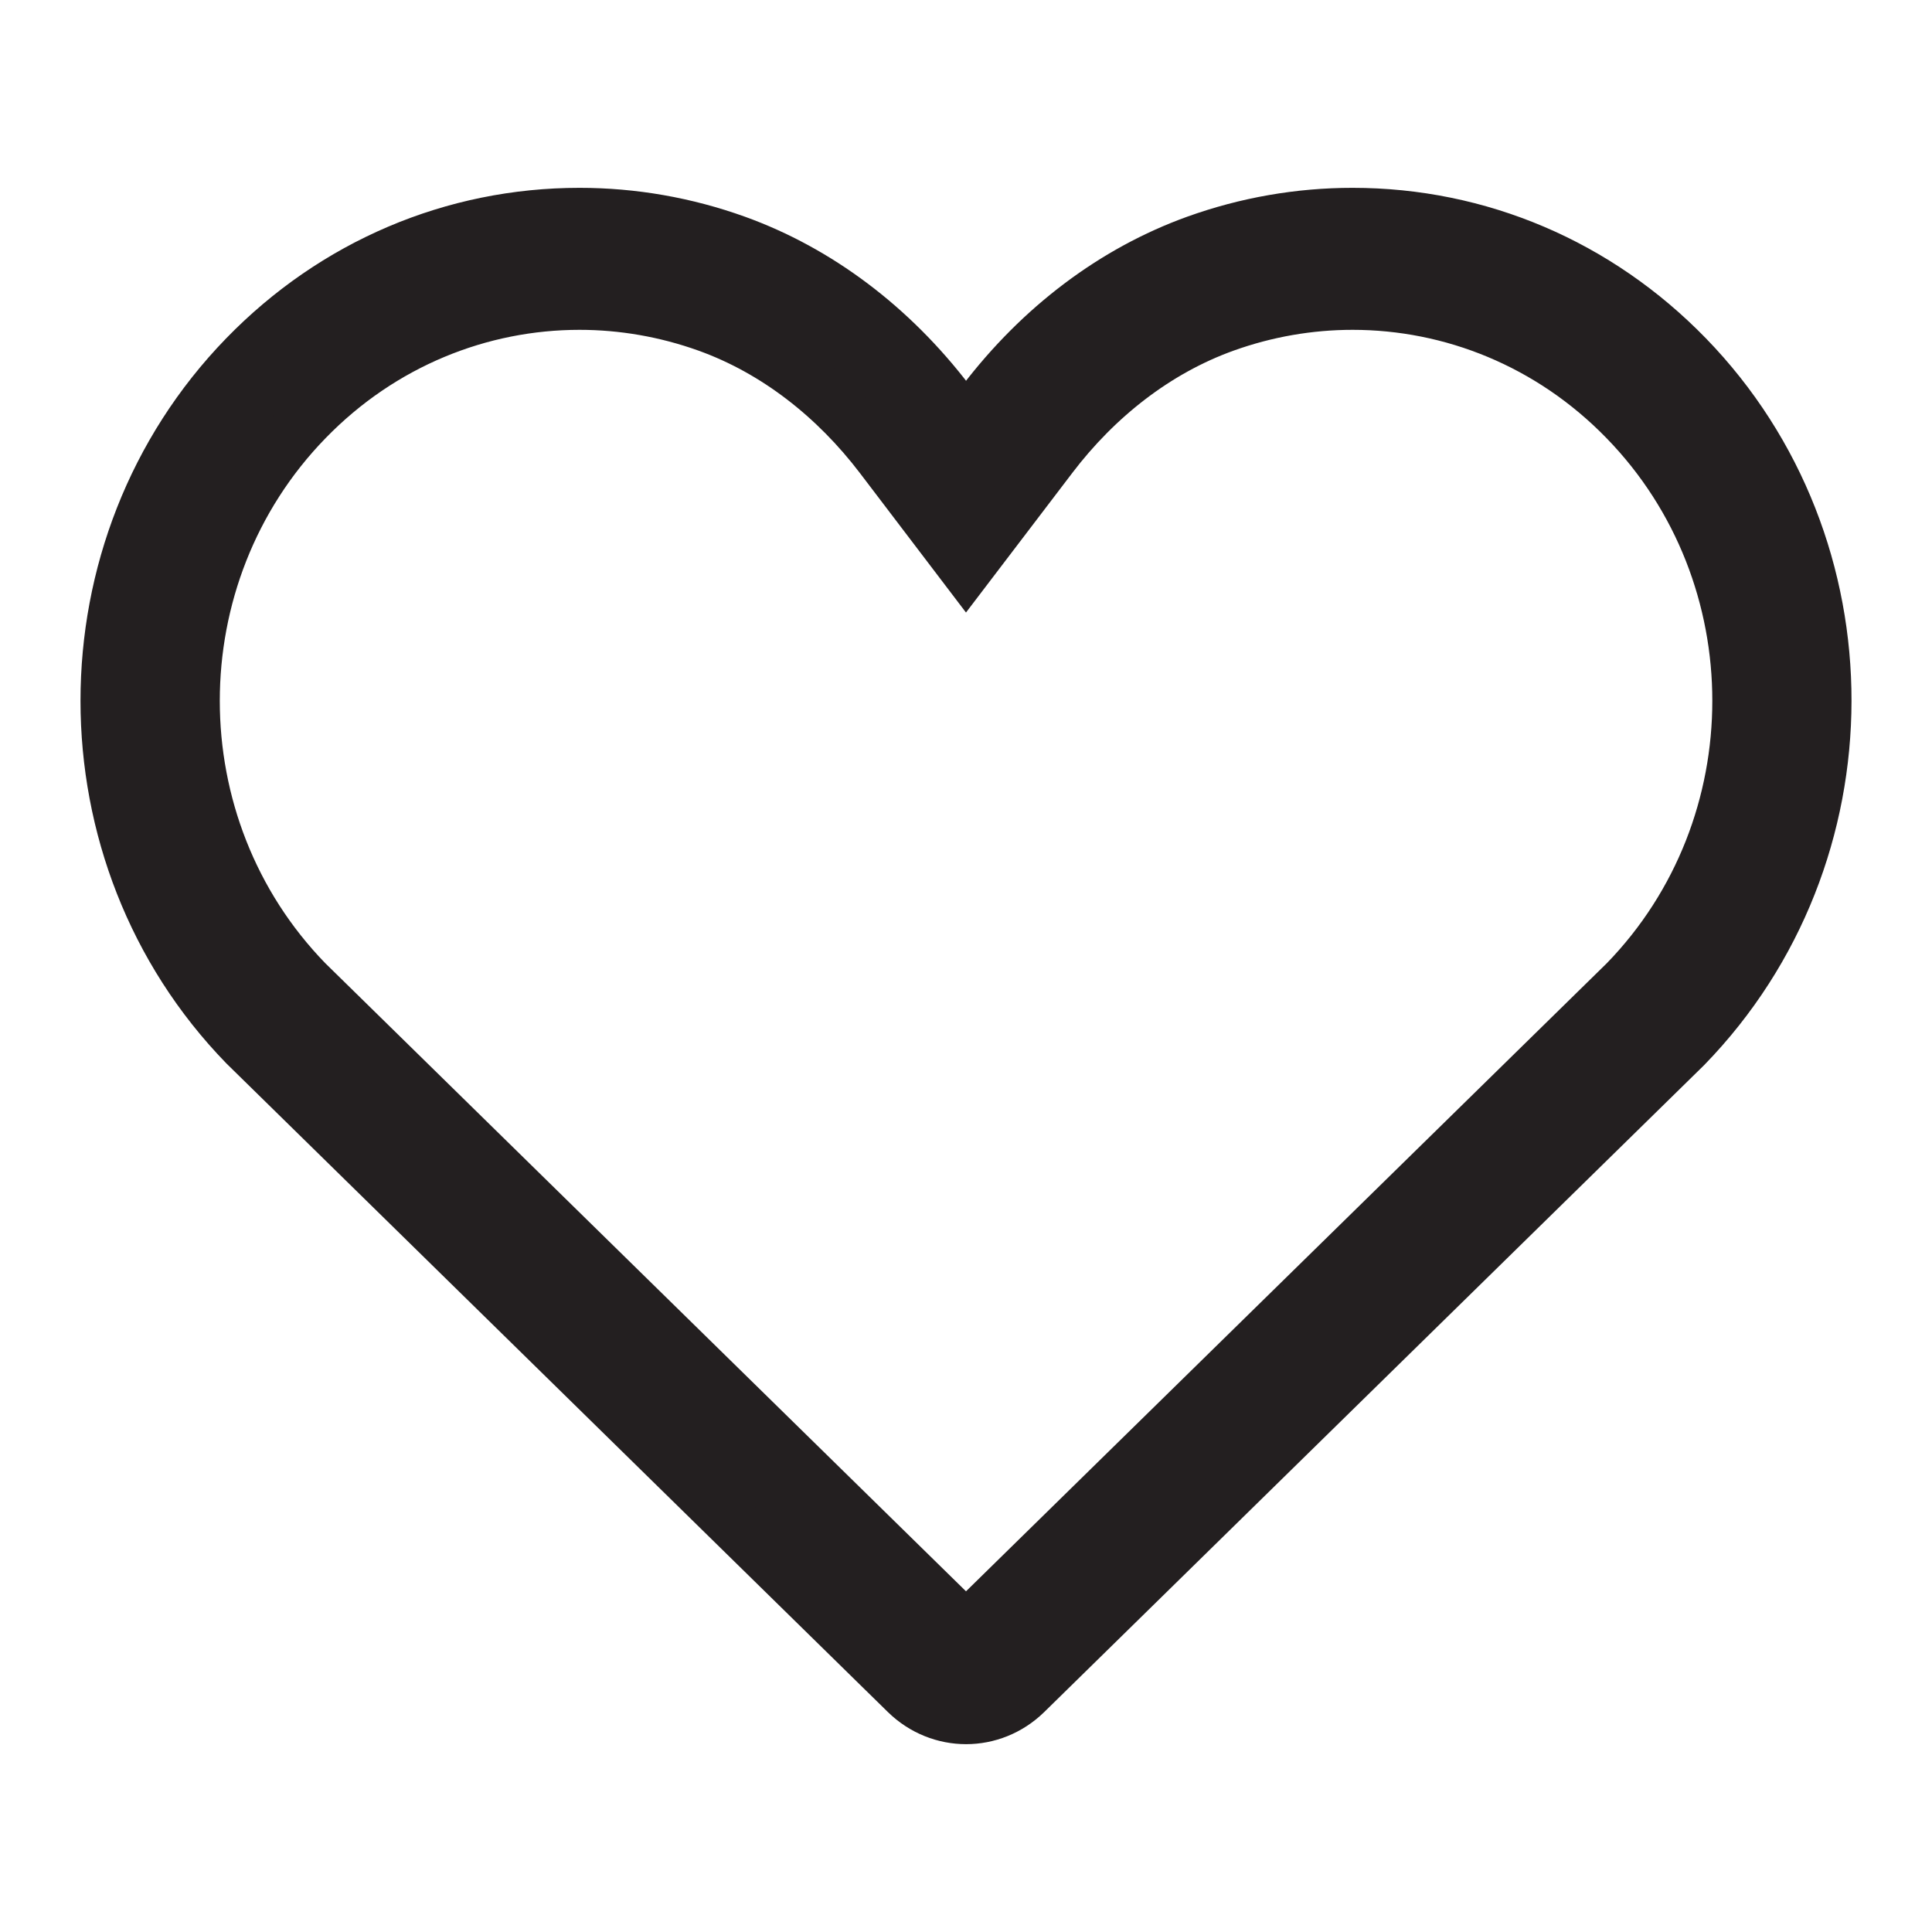 <svg width="18" height="18" viewBox="0 0 18 18" fill="none" xmlns="http://www.w3.org/2000/svg">
  <path d="M12.602 2.823C13.523 2.823 14.445 3.185 15.148 3.909C16.555 5.355 16.555 7.703 15.148 9.15L9 15.176L2.853 9.15C1.446 7.703 1.446 5.356 2.853 3.909C3.556 3.185 4.478 2.823 5.399 2.823C5.802 2.823 6.206 2.893 6.591 3.031C7.234 3.262 7.788 3.702 8.209 4.254L9 5.294L9.792 4.254C10.212 3.702 10.767 3.262 11.41 3.031C11.795 2.893 12.198 2.823 12.602 2.823ZM12.602 2C12.104 2 11.614 2.086 11.146 2.254C10.383 2.529 9.697 3.045 9.163 3.746L9.001 3.959L8.838 3.746C8.304 3.045 7.618 2.529 6.855 2.254C6.387 2.086 5.897 2 5.399 2C4.223 2 3.118 2.471 2.287 3.326C0.571 5.092 0.571 7.966 2.287 9.732L8.448 15.773C8.603 15.924 8.802 16 9.001 16C9.199 16 9.398 15.924 9.553 15.773L15.701 9.746C17.431 7.966 17.431 5.093 15.714 3.326C14.883 2.471 13.778 2 12.602 2Z" fill="#231F20" stroke="#231F20" stroke-width="0.5" />
</svg>
